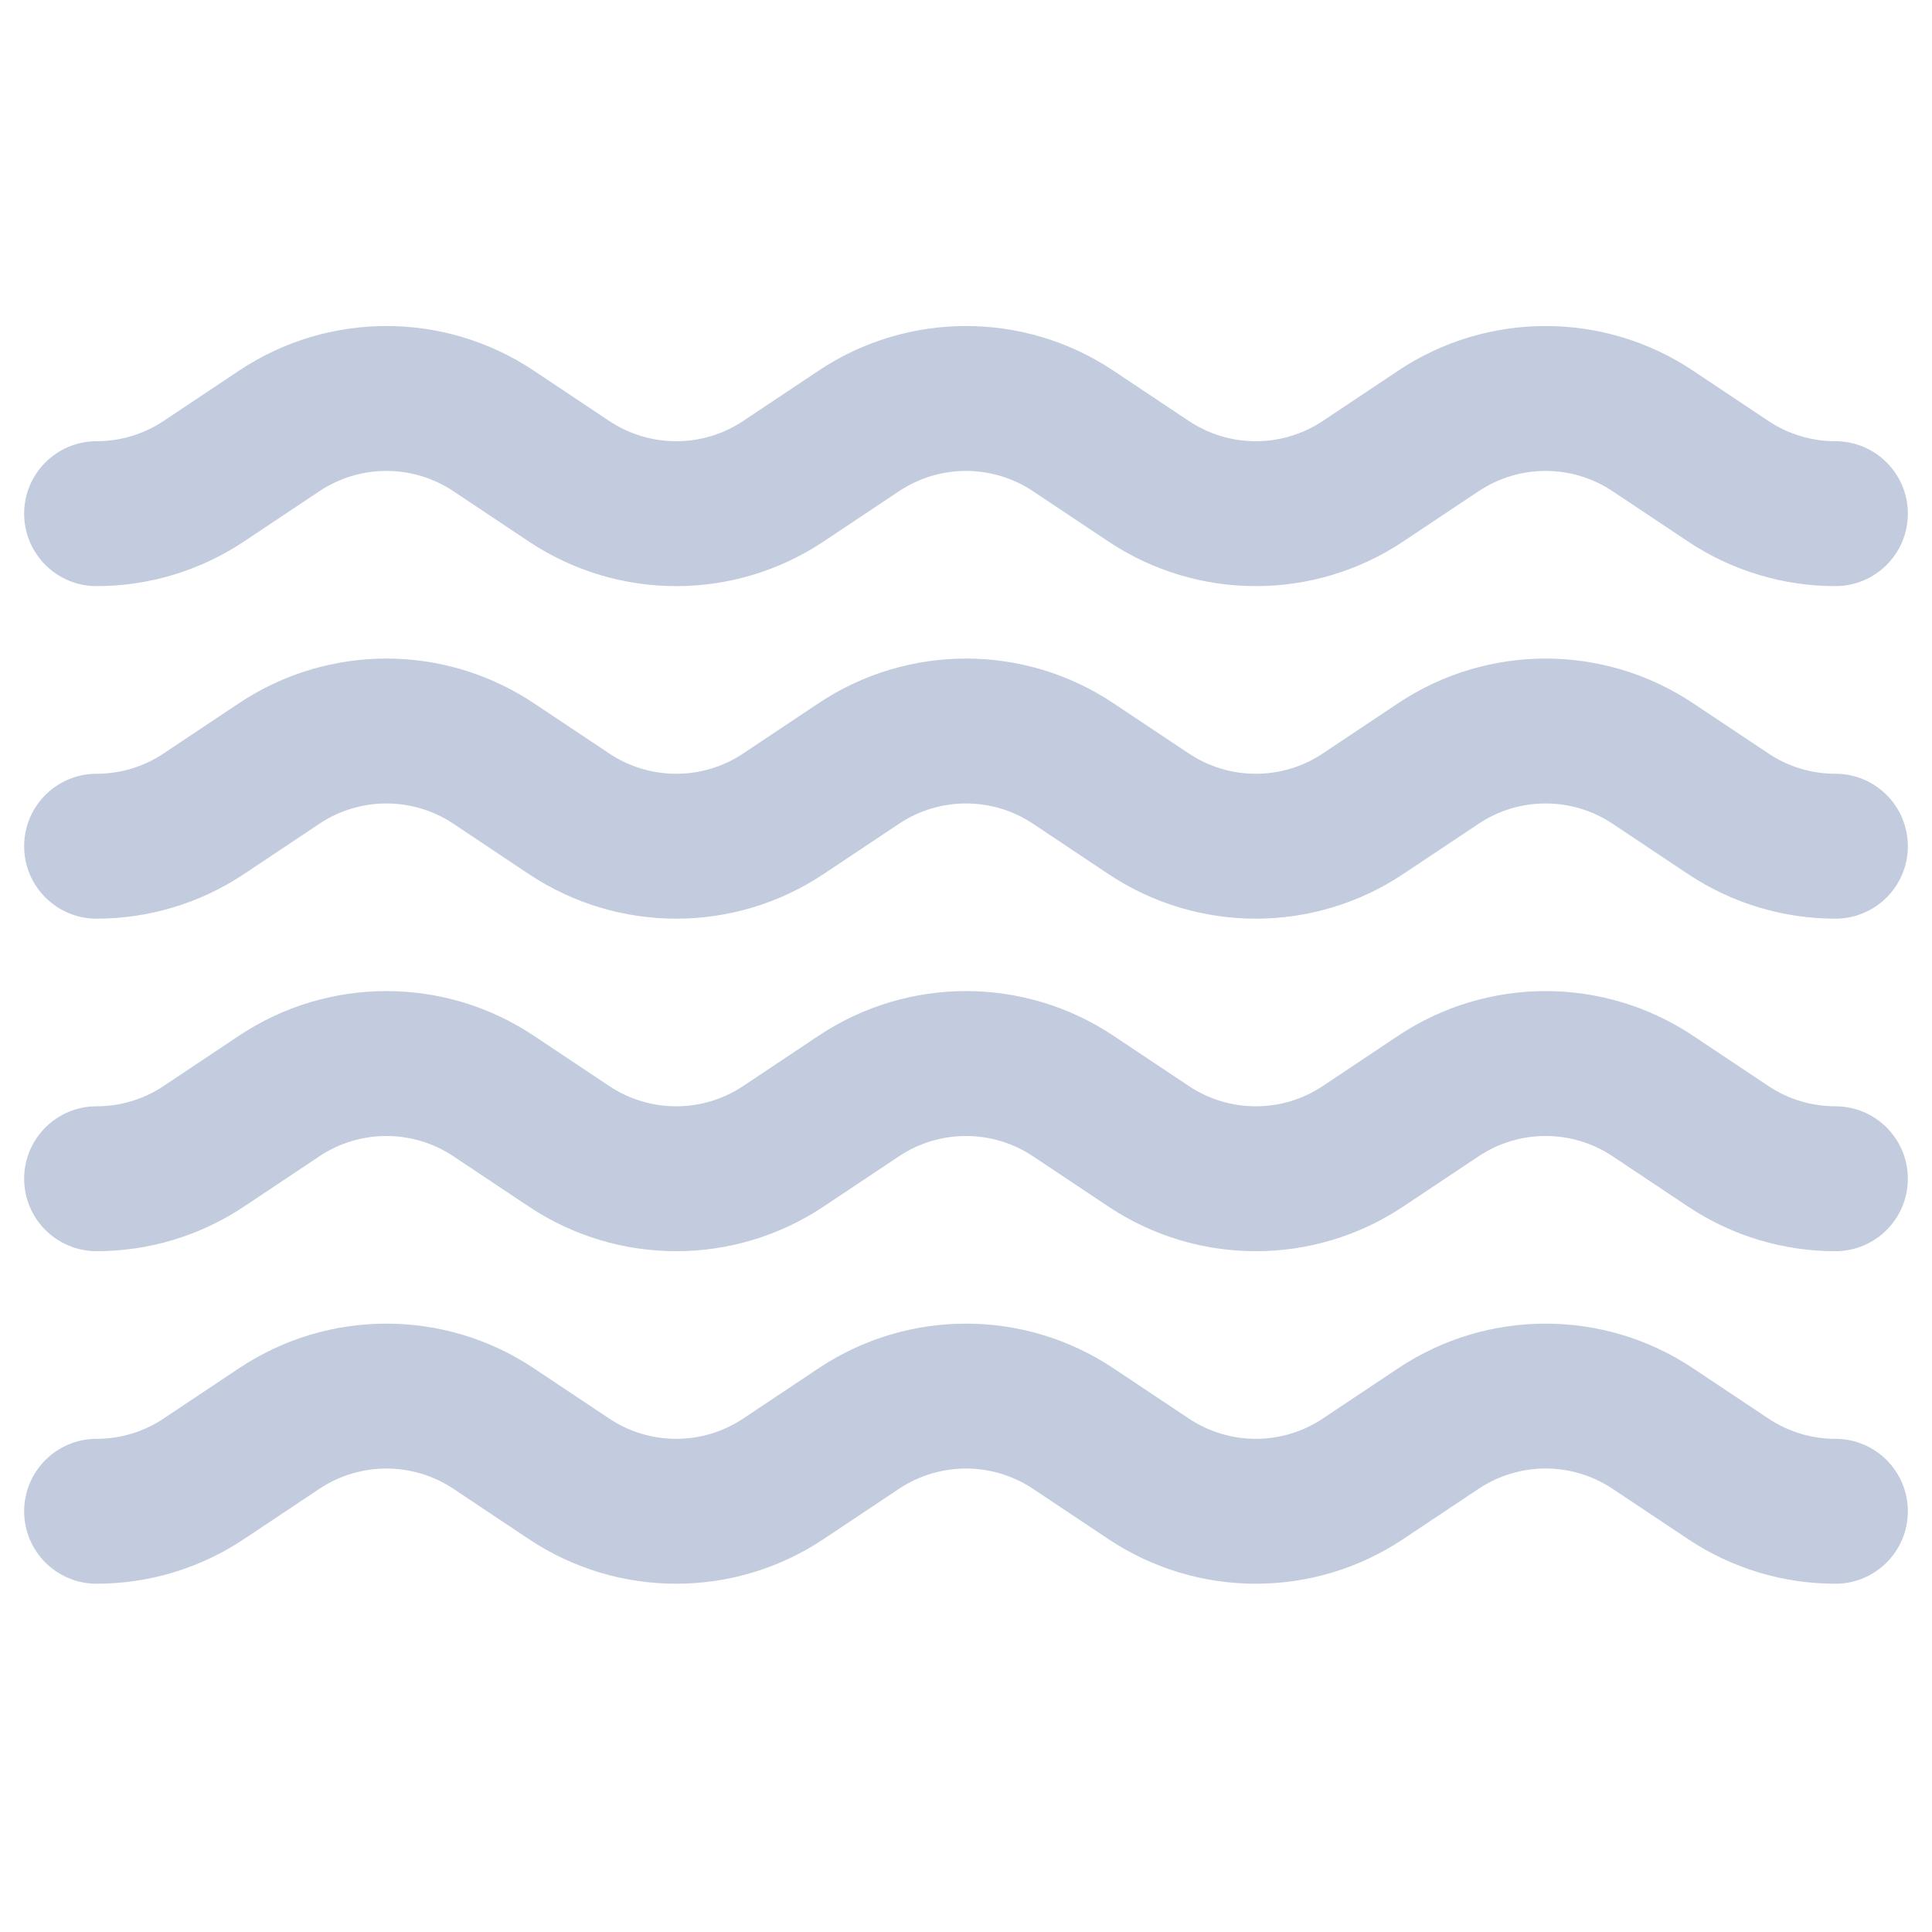 <svg width="80" height="80" viewBox="0 0 80 80" fill="none" xmlns="http://www.w3.org/2000/svg">
  <path d="M11.563 17.844L9.898 15.347L9.898 15.347L11.563 17.844ZM8.438 19.927L10.102 22.423L8.438 19.927ZM22 18.885L23.664 16.389L23.664 16.389L22 18.885ZM20.438 17.844L18.774 20.34L18.774 20.34L20.438 17.844ZM4 18.27C2.343 18.27 1 19.613 1 21.27C1 22.927 2.343 24.27 4 24.27L4 18.27ZM35.563 17.844L37.227 20.34V20.34L35.563 17.844ZM32.438 19.927L30.774 17.431V17.431L32.438 19.927ZM23.563 19.927L21.898 22.423L21.898 22.423L23.563 19.927ZM46 18.885L47.664 16.389V16.389L46 18.885ZM44.438 17.844L42.774 20.34V20.34L44.438 17.844ZM59.563 17.844L61.227 20.34V20.34L59.563 17.844ZM56.438 19.927L54.774 17.431V17.431L56.438 19.927ZM47.563 19.927L45.898 22.423V22.423L47.563 19.927ZM70 18.885L68.336 21.381L70 18.885ZM68.438 17.844L66.774 20.34V20.34L68.438 17.844ZM71.563 19.927L73.227 17.431V17.431L71.563 19.927ZM76 24.27C77.657 24.27 79 22.927 79 21.27C79 19.614 77.657 18.27 76 18.27L76 24.27ZM9.898 15.347L6.774 17.431L10.102 22.423L13.227 20.34L9.898 15.347ZM23.664 16.389L22.102 15.347L18.774 20.34L20.336 21.381L23.664 16.389ZM13.227 20.34C14.906 19.22 17.094 19.22 18.774 20.34L22.102 15.347C18.407 12.884 13.593 12.884 9.898 15.347L13.227 20.34ZM6.774 17.431C5.934 17.991 4.968 18.27 4 18.27L4 24.27C6.126 24.27 8.255 23.654 10.102 22.423L6.774 17.431ZM33.898 15.347L30.774 17.431L34.102 22.423L37.227 20.34L33.898 15.347ZM25.227 17.431L23.664 16.389L20.336 21.381L21.898 22.423L25.227 17.431ZM47.664 16.389L46.102 15.347L42.774 20.34L44.336 21.381L47.664 16.389ZM37.227 20.34C38.906 19.22 41.094 19.22 42.774 20.34L46.102 15.347C42.407 12.884 37.593 12.884 33.898 15.347L37.227 20.34ZM30.774 17.431C29.094 18.55 26.906 18.55 25.227 17.431L21.898 22.423C25.593 24.886 30.407 24.886 34.102 22.423L30.774 17.431ZM57.898 15.347L54.774 17.431L58.102 22.423L61.227 20.34L57.898 15.347ZM49.227 17.431L47.664 16.389L44.336 21.381L45.898 22.423L49.227 17.431ZM71.664 16.389L70.102 15.347L66.774 20.34L68.336 21.381L71.664 16.389ZM61.227 20.34C62.906 19.22 65.094 19.22 66.774 20.34L70.102 15.347C66.407 12.884 61.593 12.884 57.898 15.347L61.227 20.34ZM54.774 17.431C53.094 18.55 50.906 18.55 49.227 17.431L45.898 22.423C49.593 24.886 54.407 24.886 58.102 22.423L54.774 17.431ZM73.227 17.431L71.664 16.389L68.336 21.381L69.898 22.423L73.227 17.431ZM76 18.27C75.032 18.27 74.067 17.991 73.227 17.431L69.898 22.423C71.746 23.654 73.874 24.27 76 24.27L76 18.27Z" fill="#C2CCDE" />
  <path d="M11.563 31.613L9.898 29.117L9.898 29.117L11.563 31.613ZM8.438 33.696L10.102 36.193L8.438 33.696ZM22 32.655L23.664 30.159L23.664 30.159L22 32.655ZM20.438 31.613L18.774 34.109L18.774 34.109L20.438 31.613ZM4 32.04C2.343 32.04 1 33.383 1 35.04C1 36.697 2.343 38.04 4 38.04L4 32.04ZM35.563 31.613L37.227 34.109L35.563 31.613ZM32.438 33.696L30.774 31.2V31.2L32.438 33.696ZM23.563 33.696L21.898 36.193L21.898 36.193L23.563 33.696ZM46 32.655L47.664 30.159V30.159L46 32.655ZM44.438 31.613L42.774 34.109V34.109L44.438 31.613ZM59.563 31.613L61.227 34.109L59.563 31.613ZM56.438 33.696L54.774 31.2V31.2L56.438 33.696ZM47.563 33.696L45.898 36.193V36.193L47.563 33.696ZM70 32.655L68.336 35.151L70 32.655ZM68.438 31.613L66.774 34.109V34.109L68.438 31.613ZM71.563 33.696L73.227 31.2V31.2L71.563 33.696ZM76 38.04C77.657 38.04 79 36.697 79 35.04C79 33.383 77.657 32.04 76 32.04L76 38.04ZM9.898 29.117L6.774 31.2L10.102 36.193L13.227 34.109L9.898 29.117ZM23.664 30.159L22.102 29.117L18.774 34.109L20.336 35.151L23.664 30.159ZM13.227 34.109C14.906 32.99 17.094 32.99 18.774 34.109L22.102 29.117C18.407 26.654 13.593 26.654 9.898 29.117L13.227 34.109ZM6.774 31.2C5.934 31.76 4.968 32.04 4 32.04L4 38.04C6.126 38.04 8.255 37.424 10.102 36.193L6.774 31.2ZM33.898 29.117L30.774 31.2L34.102 36.193L37.227 34.109L33.898 29.117ZM25.227 31.2L23.664 30.159L20.336 35.151L21.898 36.193L25.227 31.2ZM47.664 30.159L46.102 29.117L42.774 34.109L44.336 35.151L47.664 30.159ZM37.227 34.109C38.906 32.99 41.094 32.99 42.774 34.109L46.102 29.117C42.407 26.654 37.593 26.654 33.898 29.117L37.227 34.109ZM30.774 31.2C29.094 32.32 26.906 32.32 25.227 31.2L21.898 36.193C25.593 38.656 30.407 38.656 34.102 36.193L30.774 31.2ZM57.898 29.117L54.774 31.2L58.102 36.193L61.227 34.109L57.898 29.117ZM49.227 31.2L47.664 30.159L44.336 35.151L45.898 36.193L49.227 31.2ZM71.664 30.159L70.102 29.117L66.774 34.109L68.336 35.151L71.664 30.159ZM61.227 34.109C62.906 32.99 65.094 32.99 66.774 34.109L70.102 29.117C66.407 26.654 61.593 26.654 57.898 29.117L61.227 34.109ZM54.774 31.2C53.094 32.32 50.906 32.32 49.227 31.2L45.898 36.193C49.593 38.656 54.407 38.656 58.102 36.193L54.774 31.2ZM73.227 31.2L71.664 30.159L68.336 35.151L69.898 36.193L73.227 31.2ZM76 32.04C75.032 32.04 74.067 31.76 73.227 31.2L69.898 36.193C71.746 37.424 73.874 38.04 76 38.04L76 32.04Z" fill="#C2CCDE" />
  <path d="M11.563 45.383L9.898 42.886L9.898 42.886L11.563 45.383ZM8.438 47.466L10.102 49.962L8.438 47.466ZM22 46.424L23.664 43.928L23.664 43.928L22 46.424ZM20.438 45.383L18.774 47.879L18.774 47.879L20.438 45.383ZM4 45.809C2.343 45.809 1 47.153 1 48.809C1 50.466 2.343 51.809 4 51.809L4 45.809ZM35.563 45.383L37.227 47.879L35.563 45.383ZM32.438 47.466L30.774 44.97V44.97L32.438 47.466ZM23.563 47.466L21.898 49.962L21.898 49.962L23.563 47.466ZM46 46.424L47.664 43.928V43.928L46 46.424ZM44.438 45.383L42.774 47.879V47.879L44.438 45.383ZM59.563 45.383L61.227 47.879L59.563 45.383ZM56.438 47.466L54.774 44.97V44.97L56.438 47.466ZM47.563 47.466L45.898 49.962V49.962L47.563 47.466ZM70 46.424L68.336 48.92L70 46.424ZM68.438 45.383L66.774 47.879V47.879L68.438 45.383ZM71.563 47.466L73.227 44.97V44.97L71.563 47.466ZM76 51.809C77.657 51.809 79 50.466 79 48.809C79 47.153 77.657 45.809 76 45.809L76 51.809ZM9.898 42.886L6.774 44.97L10.102 49.962L13.227 47.879L9.898 42.886ZM23.664 43.928L22.102 42.886L18.774 47.879L20.336 48.92L23.664 43.928ZM13.227 47.879C14.906 46.759 17.094 46.759 18.774 47.879L22.102 42.886C18.407 40.423 13.593 40.423 9.898 42.886L13.227 47.879ZM6.774 44.97C5.934 45.53 4.968 45.809 4 45.809L4 51.809C6.126 51.809 8.255 51.194 10.102 49.962L6.774 44.97ZM33.898 42.886L30.774 44.97L34.102 49.962L37.227 47.879L33.898 42.886ZM25.227 44.97L23.664 43.928L20.336 48.92L21.898 49.962L25.227 44.97ZM47.664 43.928L46.102 42.886L42.774 47.879L44.336 48.92L47.664 43.928ZM37.227 47.879C38.906 46.759 41.094 46.759 42.774 47.879L46.102 42.886C42.407 40.423 37.593 40.423 33.898 42.886L37.227 47.879ZM30.774 44.97C29.094 46.089 26.906 46.089 25.227 44.97L21.898 49.962C25.593 52.425 30.407 52.425 34.102 49.962L30.774 44.97ZM57.898 42.886L54.774 44.97L58.102 49.962L61.227 47.879L57.898 42.886ZM49.227 44.97L47.664 43.928L44.336 48.92L45.898 49.962L49.227 44.97ZM71.664 43.928L70.102 42.886L66.774 47.879L68.336 48.92L71.664 43.928ZM61.227 47.879C62.906 46.759 65.094 46.759 66.774 47.879L70.102 42.886C66.407 40.423 61.593 40.423 57.898 42.886L61.227 47.879ZM54.774 44.97C53.094 46.089 50.906 46.089 49.227 44.97L45.898 49.962C49.593 52.425 54.407 52.425 58.102 49.962L54.774 44.97ZM73.227 44.97L71.664 43.928L68.336 48.92L69.898 49.962L73.227 44.97ZM76 45.809C75.032 45.809 74.067 45.53 73.227 44.97L69.898 49.962C71.746 51.194 73.874 51.809 76 51.809L76 45.809Z" fill="#C2CCDE" />
  <path d="M11.563 59.152L9.898 56.656L9.898 56.656L11.563 59.152ZM8.438 61.235L10.102 63.731L8.438 61.235ZM22 60.194L23.664 57.698L23.664 57.698L22 60.194ZM20.438 59.152L18.774 61.648L18.774 61.648L20.438 59.152ZM4 59.579C2.343 59.579 1 60.922 1 62.579C1 64.236 2.343 65.579 4 65.579L4 59.579ZM35.563 59.152L37.227 61.648V61.648L35.563 59.152ZM32.438 61.235L30.774 58.739V58.739L32.438 61.235ZM23.563 61.235L21.898 63.731L21.898 63.731L23.563 61.235ZM46 60.194L47.664 57.698V57.698L46 60.194ZM44.438 59.152L42.774 61.648V61.648L44.438 59.152ZM59.563 59.152L61.227 61.648V61.648L59.563 59.152ZM56.438 61.235L54.774 58.739V58.739L56.438 61.235ZM47.563 61.235L45.898 63.731V63.731L47.563 61.235ZM70 60.194L68.336 62.69L70 60.194ZM68.438 59.152L66.774 61.648V61.648L68.438 59.152ZM71.563 61.235L73.227 58.739V58.739L71.563 61.235ZM76 65.579C77.657 65.579 79 64.236 79 62.579C79 60.922 77.657 59.579 76 59.579L76 65.579ZM9.898 56.656L6.774 58.739L10.102 63.731L13.227 61.648L9.898 56.656ZM23.664 57.698L22.102 56.656L18.774 61.648L20.336 62.69L23.664 57.698ZM13.227 61.648C14.906 60.529 17.094 60.529 18.774 61.648L22.102 56.656C18.407 54.193 13.593 54.193 9.898 56.656L13.227 61.648ZM6.774 58.739C5.934 59.299 4.968 59.579 4 59.579L4 65.579C6.126 65.579 8.255 64.963 10.102 63.731L6.774 58.739ZM33.898 56.656L30.774 58.739L34.102 63.731L37.227 61.648L33.898 56.656ZM25.227 58.739L23.664 57.698L20.336 62.69L21.898 63.731L25.227 58.739ZM47.664 57.698L46.102 56.656L42.774 61.648L44.336 62.69L47.664 57.698ZM37.227 61.648C38.906 60.529 41.094 60.529 42.774 61.648L46.102 56.656C42.407 54.193 37.593 54.193 33.898 56.656L37.227 61.648ZM30.774 58.739C29.094 59.859 26.906 59.859 25.227 58.739L21.898 63.731C25.593 66.195 30.407 66.195 34.102 63.731L30.774 58.739ZM57.898 56.656L54.774 58.739L58.102 63.731L61.227 61.648L57.898 56.656ZM49.227 58.739L47.664 57.698L44.336 62.69L45.898 63.731L49.227 58.739ZM71.664 57.698L70.102 56.656L66.774 61.648L68.336 62.69L71.664 57.698ZM61.227 61.648C62.906 60.529 65.094 60.529 66.774 61.648L70.102 56.656C66.407 54.193 61.593 54.193 57.898 56.656L61.227 61.648ZM54.774 58.739C53.094 59.859 50.906 59.859 49.227 58.739L45.898 63.731C49.593 66.195 54.407 66.195 58.102 63.731L54.774 58.739ZM73.227 58.739L71.664 57.698L68.336 62.69L69.898 63.731L73.227 58.739ZM76 59.579C75.032 59.579 74.067 59.299 73.227 58.739L69.898 63.731C71.746 64.963 73.874 65.579 76 65.579L76 59.579Z" fill="#C2CCDE" />
</svg>